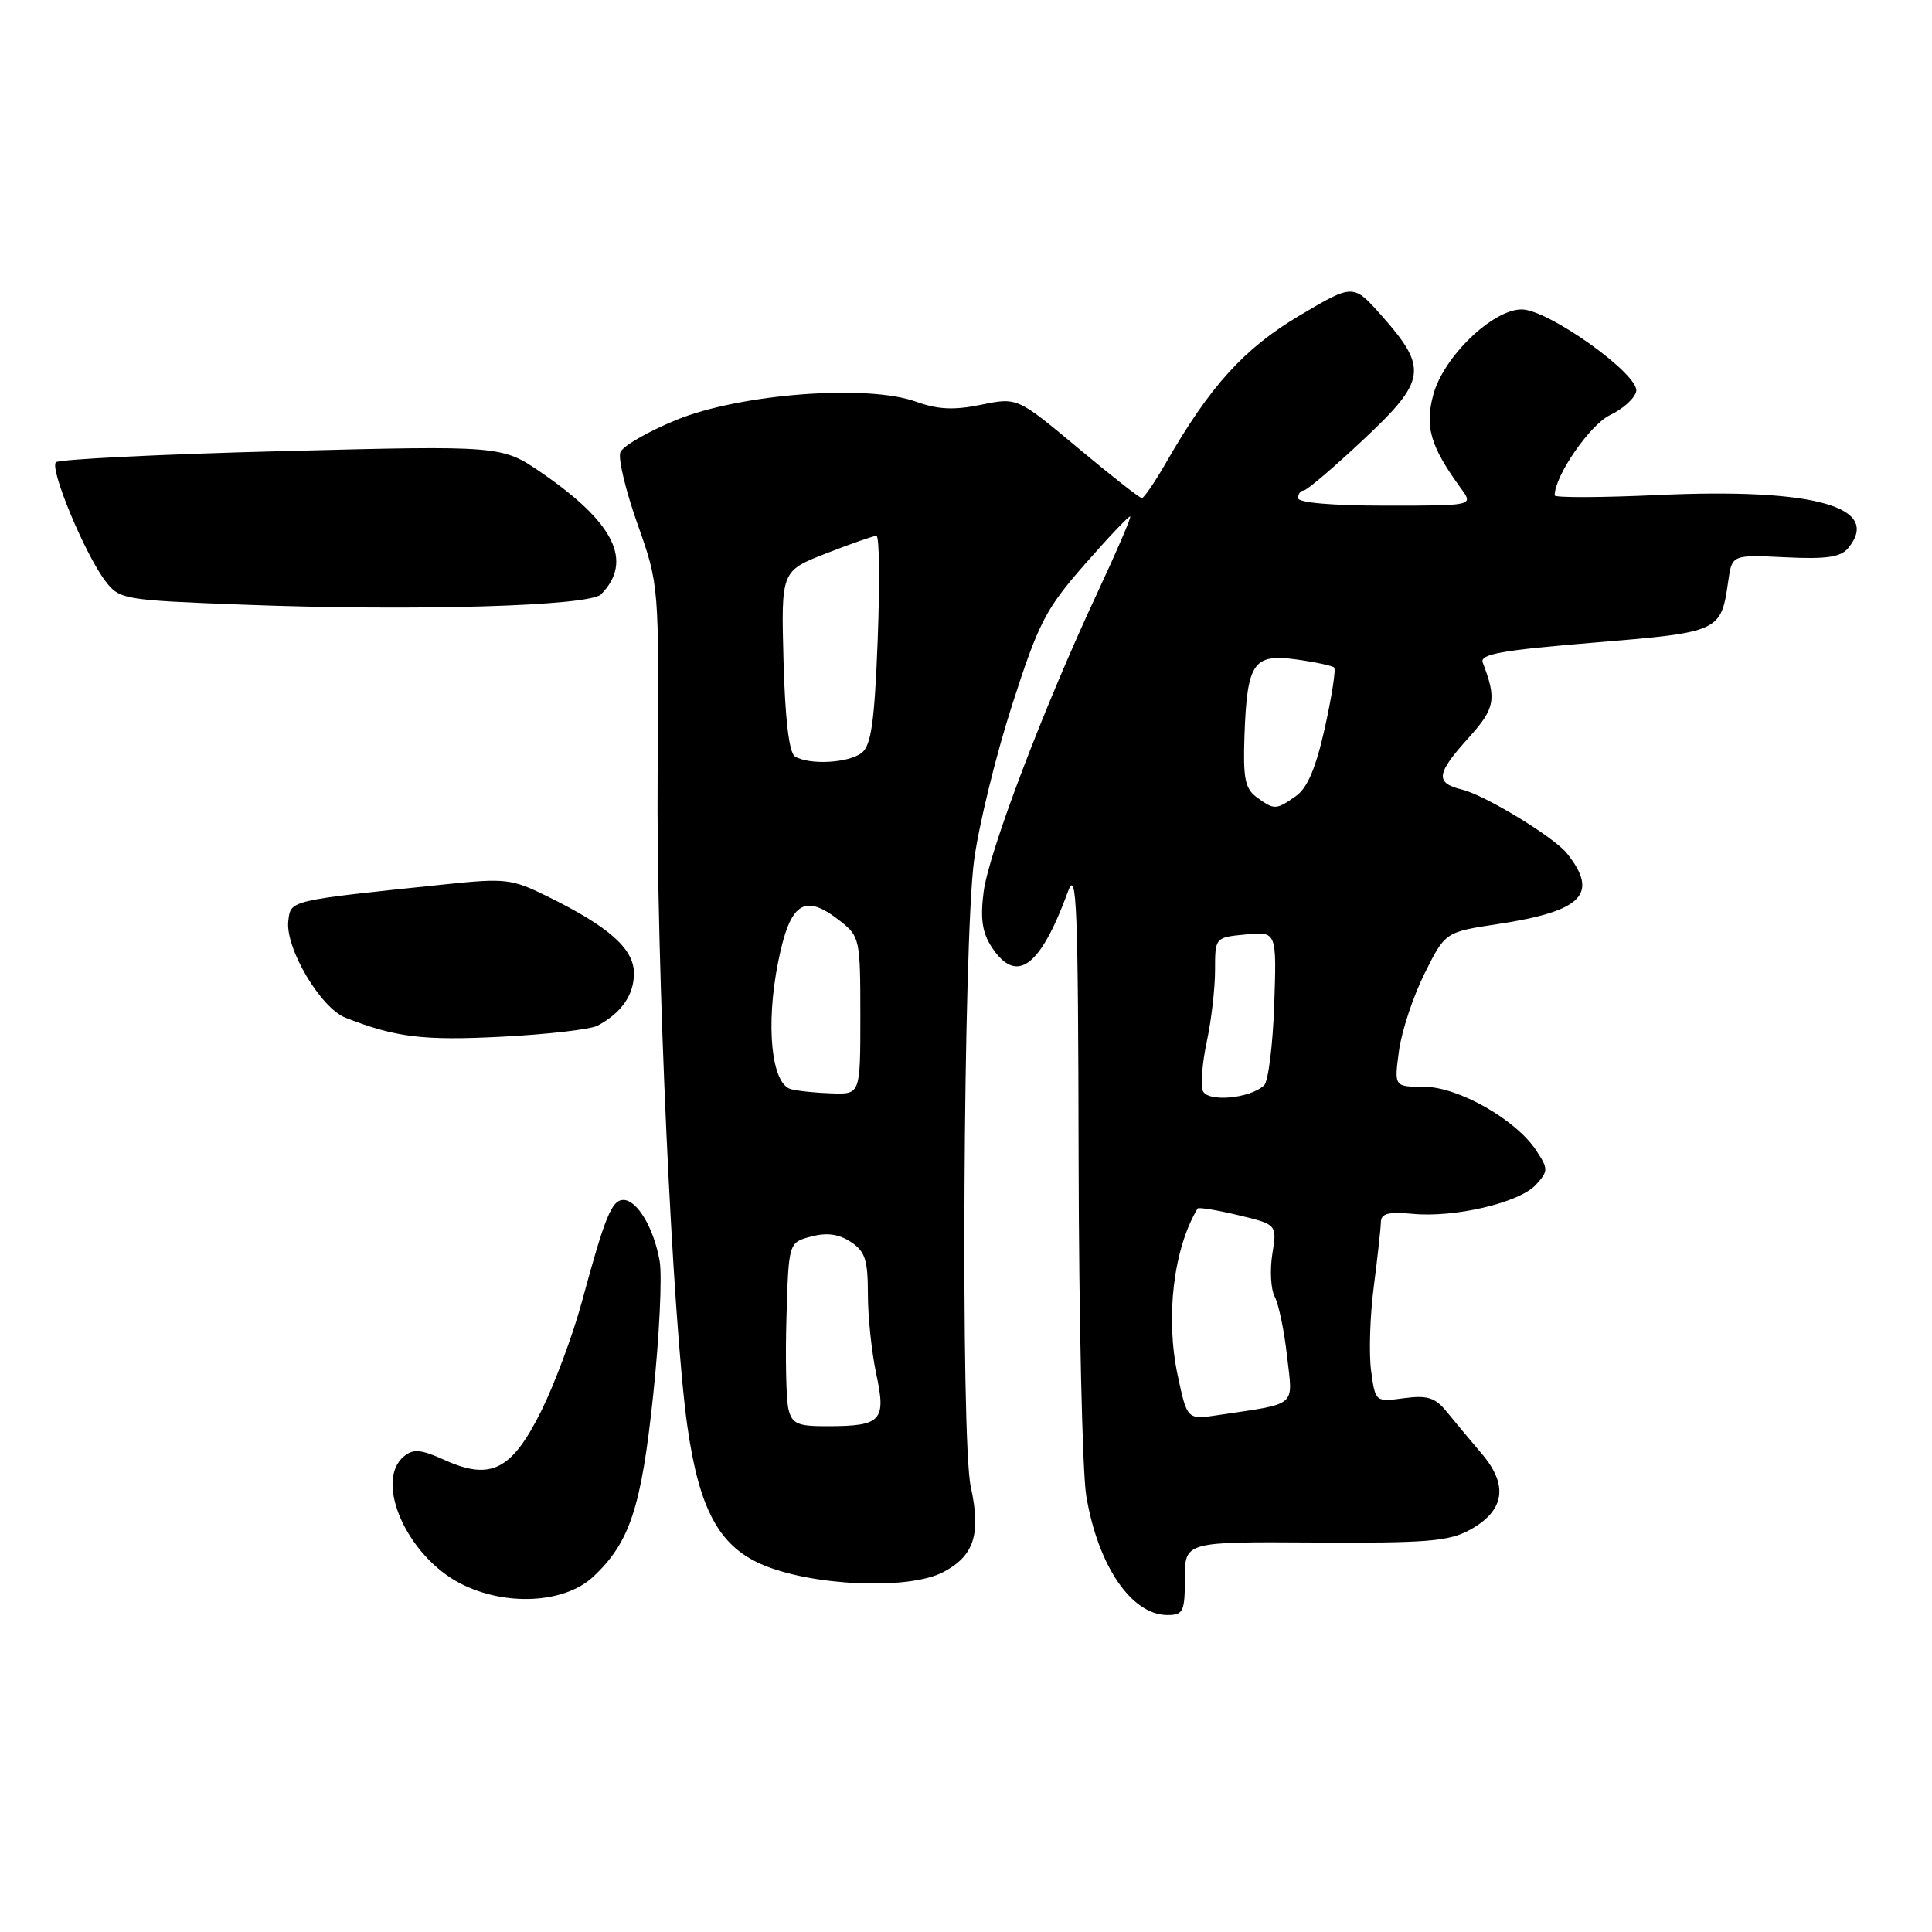 <?xml version="1.0" encoding="UTF-8" standalone="no"?>
<!DOCTYPE svg PUBLIC "-//W3C//DTD SVG 1.1//EN" "http://www.w3.org/Graphics/SVG/1.1/DTD/svg11.dtd" >
<svg xmlns="http://www.w3.org/2000/svg" xmlns:xlink="http://www.w3.org/1999/xlink" version="1.1" viewBox="0 0 256 256">
 <g >
 <path fill="currentColor"
d=" M 157.00 209.14 C 157.00 204.28 157.00 204.28 174.25 204.39 C 189.00 204.48 191.97 204.24 194.74 202.73 C 199.37 200.20 199.91 196.83 196.36 192.65 C 194.79 190.80 192.67 188.27 191.66 187.02 C 190.16 185.18 189.12 184.86 186.03 185.27 C 182.24 185.78 182.24 185.78 181.68 181.64 C 181.37 179.36 181.53 174.35 182.03 170.50 C 182.53 166.65 182.95 162.81 182.97 161.97 C 182.99 160.79 183.93 160.54 187.17 160.84 C 192.78 161.38 201.37 159.35 203.52 156.98 C 205.16 155.16 205.17 154.90 203.57 152.46 C 200.88 148.35 193.21 144.00 188.67 144.00 C 184.73 144.00 184.73 144.00 185.37 139.25 C 185.72 136.64 187.25 132.03 188.76 129.00 C 191.50 123.50 191.50 123.50 198.50 122.44 C 209.68 120.74 211.91 118.46 207.63 113.08 C 205.89 110.91 196.83 105.39 193.75 104.63 C 190.13 103.75 190.28 102.54 194.58 97.78 C 198.12 93.86 198.34 92.67 196.47 87.79 C 196.05 86.68 198.93 86.16 211.21 85.15 C 227.93 83.77 228.04 83.72 229.00 77.00 C 229.50 73.50 229.50 73.50 236.55 73.84 C 241.99 74.11 243.89 73.83 244.88 72.64 C 249.42 67.17 240.41 64.65 219.75 65.59 C 212.19 65.94 206.00 65.96 206.00 65.64 C 206.00 63.05 210.69 56.26 213.34 55.00 C 215.08 54.17 216.64 52.75 216.81 51.84 C 217.22 49.62 205.15 41.00 201.63 41.00 C 197.78 41.00 191.27 47.28 189.92 52.30 C 188.77 56.57 189.53 59.15 193.61 64.75 C 195.24 67.00 195.24 67.00 183.62 67.00 C 176.54 67.00 172.00 66.61 172.00 66.00 C 172.00 65.45 172.34 64.99 172.75 64.99 C 173.16 64.98 176.73 61.94 180.67 58.24 C 189.02 50.40 189.25 48.80 183.04 41.79 C 179.31 37.59 179.31 37.59 172.15 41.84 C 164.85 46.18 160.34 51.15 154.54 61.25 C 153.04 63.86 151.58 66.00 151.30 66.00 C 151.02 66.00 147.19 63.00 142.79 59.32 C 134.79 52.65 134.79 52.65 130.01 53.63 C 126.40 54.37 124.28 54.27 121.36 53.22 C 114.90 50.89 98.05 52.18 89.60 55.65 C 85.84 57.19 82.51 59.12 82.20 59.93 C 81.88 60.75 82.91 65.03 84.48 69.46 C 87.33 77.50 87.33 77.50 87.14 102.50 C 86.94 127.61 89.10 175.00 91.08 189.00 C 92.63 199.88 95.23 204.77 100.82 207.24 C 107.38 210.15 120.37 210.73 124.97 208.32 C 129.08 206.17 130.01 203.28 128.63 197.00 C 127.28 190.86 127.63 124.74 129.07 114.00 C 129.70 109.33 131.96 100.06 134.11 93.41 C 137.63 82.48 138.55 80.69 143.75 74.76 C 146.91 71.15 149.62 68.30 149.76 68.44 C 149.90 68.57 147.94 73.13 145.40 78.56 C 138.29 93.76 130.99 112.98 130.33 118.22 C 129.88 121.71 130.16 123.60 131.39 125.47 C 134.68 130.50 137.82 128.22 141.53 118.09 C 142.66 115.01 142.86 120.01 142.92 153.50 C 142.96 174.95 143.42 195.05 143.93 198.17 C 145.46 207.44 149.92 214.00 154.69 214.00 C 156.79 214.00 157.00 213.55 157.00 209.14 Z  M 78.61 208.92 C 83.45 204.39 84.98 199.76 86.55 184.84 C 87.37 177.07 87.75 169.10 87.41 167.11 C 86.64 162.72 84.43 159.00 82.60 159.00 C 81.06 159.00 80.16 161.20 77.10 172.50 C 75.91 176.90 73.48 183.41 71.72 186.96 C 67.82 194.80 65.03 196.22 58.94 193.47 C 55.77 192.04 54.76 191.95 53.52 192.98 C 49.54 196.29 53.93 206.17 61.00 209.82 C 66.96 212.88 74.79 212.48 78.61 208.92 Z  M 79.17 135.91 C 82.35 134.21 84.00 131.84 84.00 128.98 C 84.00 125.72 80.74 122.82 72.50 118.76 C 67.82 116.45 66.96 116.35 59.00 117.18 C 38.14 119.35 38.53 119.26 38.20 122.04 C 37.79 125.63 42.47 133.55 45.77 134.85 C 52.43 137.46 56.07 137.91 66.50 137.37 C 72.55 137.06 78.25 136.40 79.17 135.91 Z  M 79.65 78.75 C 83.92 74.37 81.43 69.28 71.78 62.66 C 66.50 59.03 66.50 59.03 37.32 59.78 C 21.27 60.19 7.81 60.86 7.41 61.25 C 6.55 62.12 11.27 73.47 13.97 77.00 C 15.83 79.43 16.31 79.52 32.19 80.12 C 54.97 80.99 78.12 80.32 79.65 78.75 Z  M 104.48 186.75 C 104.17 185.51 104.05 180.03 104.21 174.57 C 104.50 164.64 104.50 164.64 107.47 163.85 C 109.54 163.30 111.13 163.51 112.72 164.55 C 114.63 165.80 115.00 166.93 115.00 171.47 C 115.00 174.46 115.50 179.23 116.11 182.07 C 117.44 188.26 116.79 188.96 109.77 188.98 C 105.69 189.00 104.96 188.69 104.48 186.75 Z  M 156.04 182.19 C 154.41 174.51 155.49 165.48 158.68 160.14 C 158.79 159.94 161.21 160.33 164.05 161.01 C 169.22 162.25 169.22 162.25 168.59 166.16 C 168.25 168.31 168.39 170.86 168.91 171.83 C 169.43 172.80 170.17 176.34 170.54 179.69 C 171.32 186.54 172.06 185.91 161.40 187.51 C 157.30 188.13 157.30 188.13 156.04 182.19 Z  M 159.37 144.52 C 159.07 143.73 159.31 140.79 159.91 137.99 C 160.51 135.19 161.00 130.95 161.00 128.56 C 161.00 124.21 161.00 124.21 165.09 123.82 C 169.17 123.43 169.17 123.43 168.84 133.17 C 168.65 138.52 168.05 143.32 167.50 143.82 C 165.57 145.59 159.96 146.07 159.37 144.52 Z  M 104.80 144.32 C 102.22 143.64 101.43 135.86 103.10 127.51 C 104.69 119.54 106.56 118.29 111.31 122.03 C 113.92 124.08 114.00 124.44 114.00 134.57 C 114.00 145.00 114.00 145.00 110.25 144.88 C 108.19 144.82 105.74 144.57 104.80 144.32 Z  M 166.52 105.64 C 164.97 104.50 164.70 103.13 164.90 97.43 C 165.25 87.80 166.07 86.60 171.77 87.38 C 174.29 87.73 176.54 88.21 176.78 88.45 C 177.03 88.69 176.47 92.29 175.55 96.44 C 174.36 101.77 173.24 104.42 171.71 105.49 C 169.08 107.34 168.85 107.34 166.52 105.64 Z  M 105.32 100.22 C 104.56 99.73 104.03 95.30 103.82 87.56 C 103.50 75.66 103.50 75.66 109.46 73.33 C 112.74 72.05 115.74 71.00 116.13 71.00 C 116.52 71.00 116.59 77.19 116.30 84.75 C 115.88 95.62 115.44 98.76 114.19 99.75 C 112.46 101.12 107.18 101.40 105.32 100.22 Z "/>
</g>
</svg>